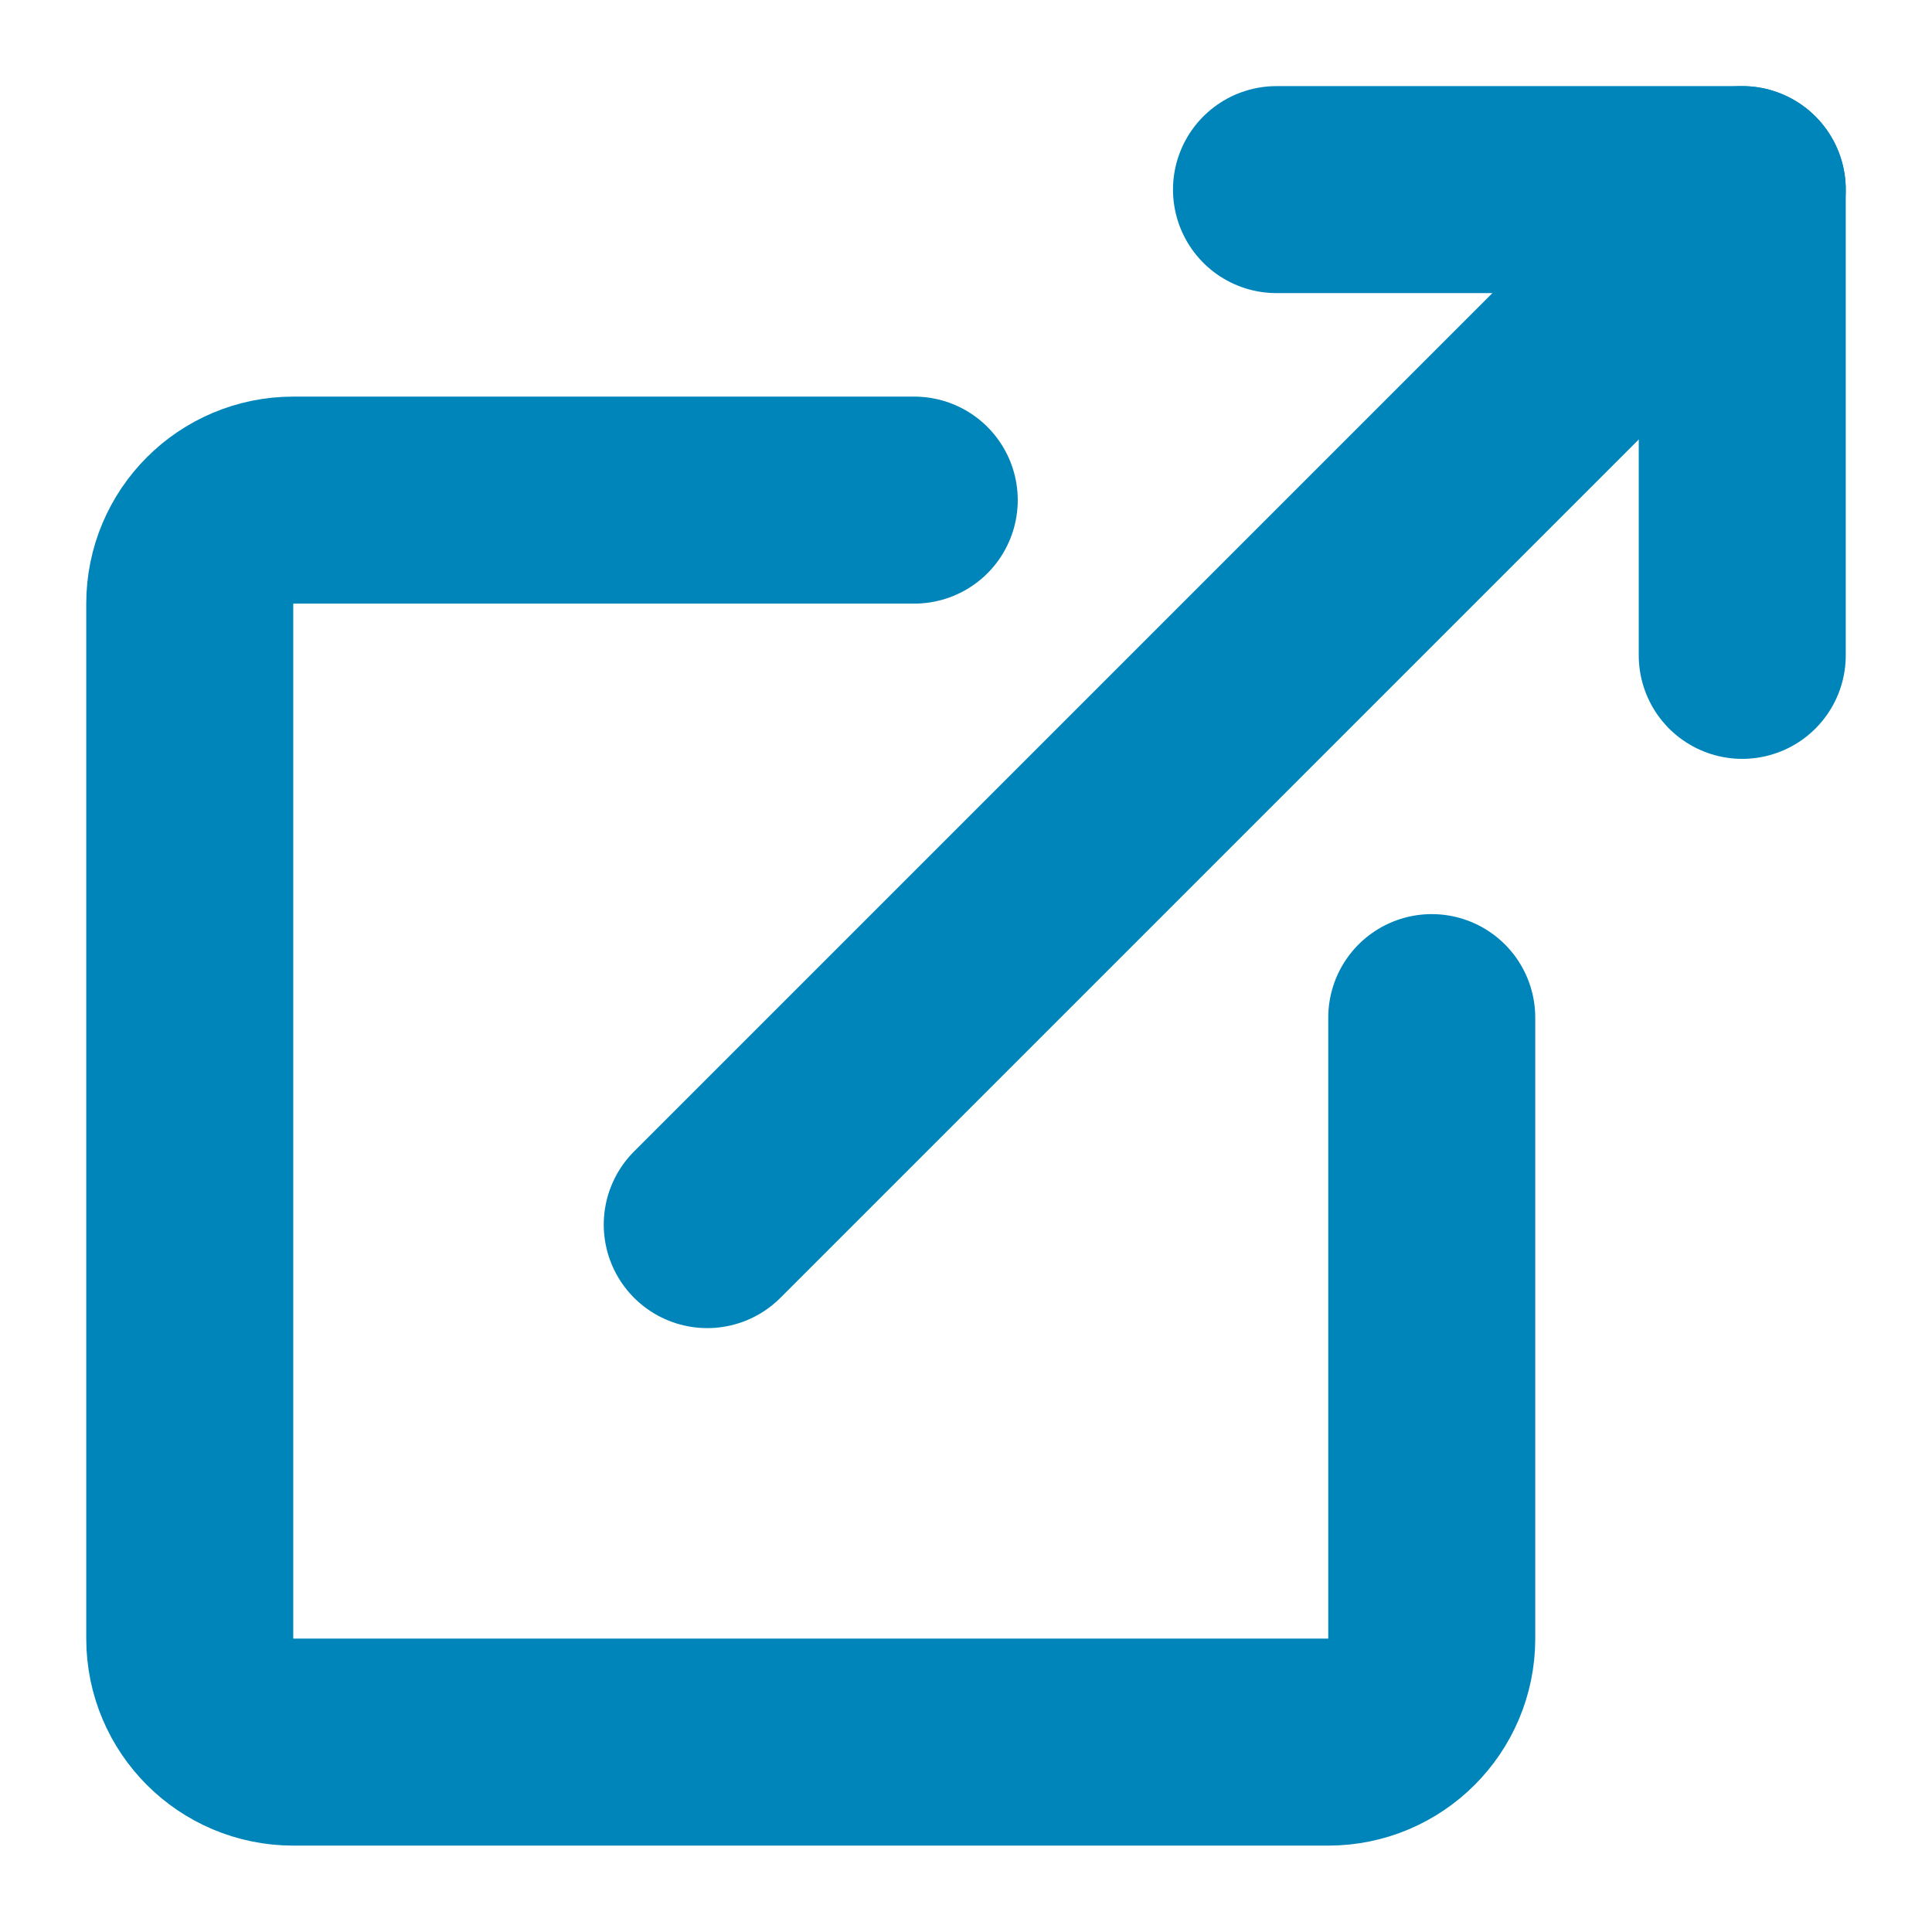 <svg width="14" height="14" viewBox="0 0 14 14" fill="none" xmlns="http://www.w3.org/2000/svg">
<path d="M12.625 4.749V1.374H9.25" stroke="#0085BA" stroke-width="1.5" stroke-linecap="round" stroke-linejoin="round"/>
<path d="M12.625 1.374L5.125 8.874" stroke="#0085BA" stroke-width="1.5" stroke-linecap="round" stroke-linejoin="round"/>
<path d="M6.625 3.624H2.125C1.711 3.624 1.375 3.96 1.375 4.374V11.874C1.375 12.288 1.711 12.624 2.125 12.624H9.625C10.039 12.624 10.375 12.288 10.375 11.874V7.374" stroke="#0085BA" stroke-width="1.5" stroke-linecap="round" stroke-linejoin="round"/>
</svg>
